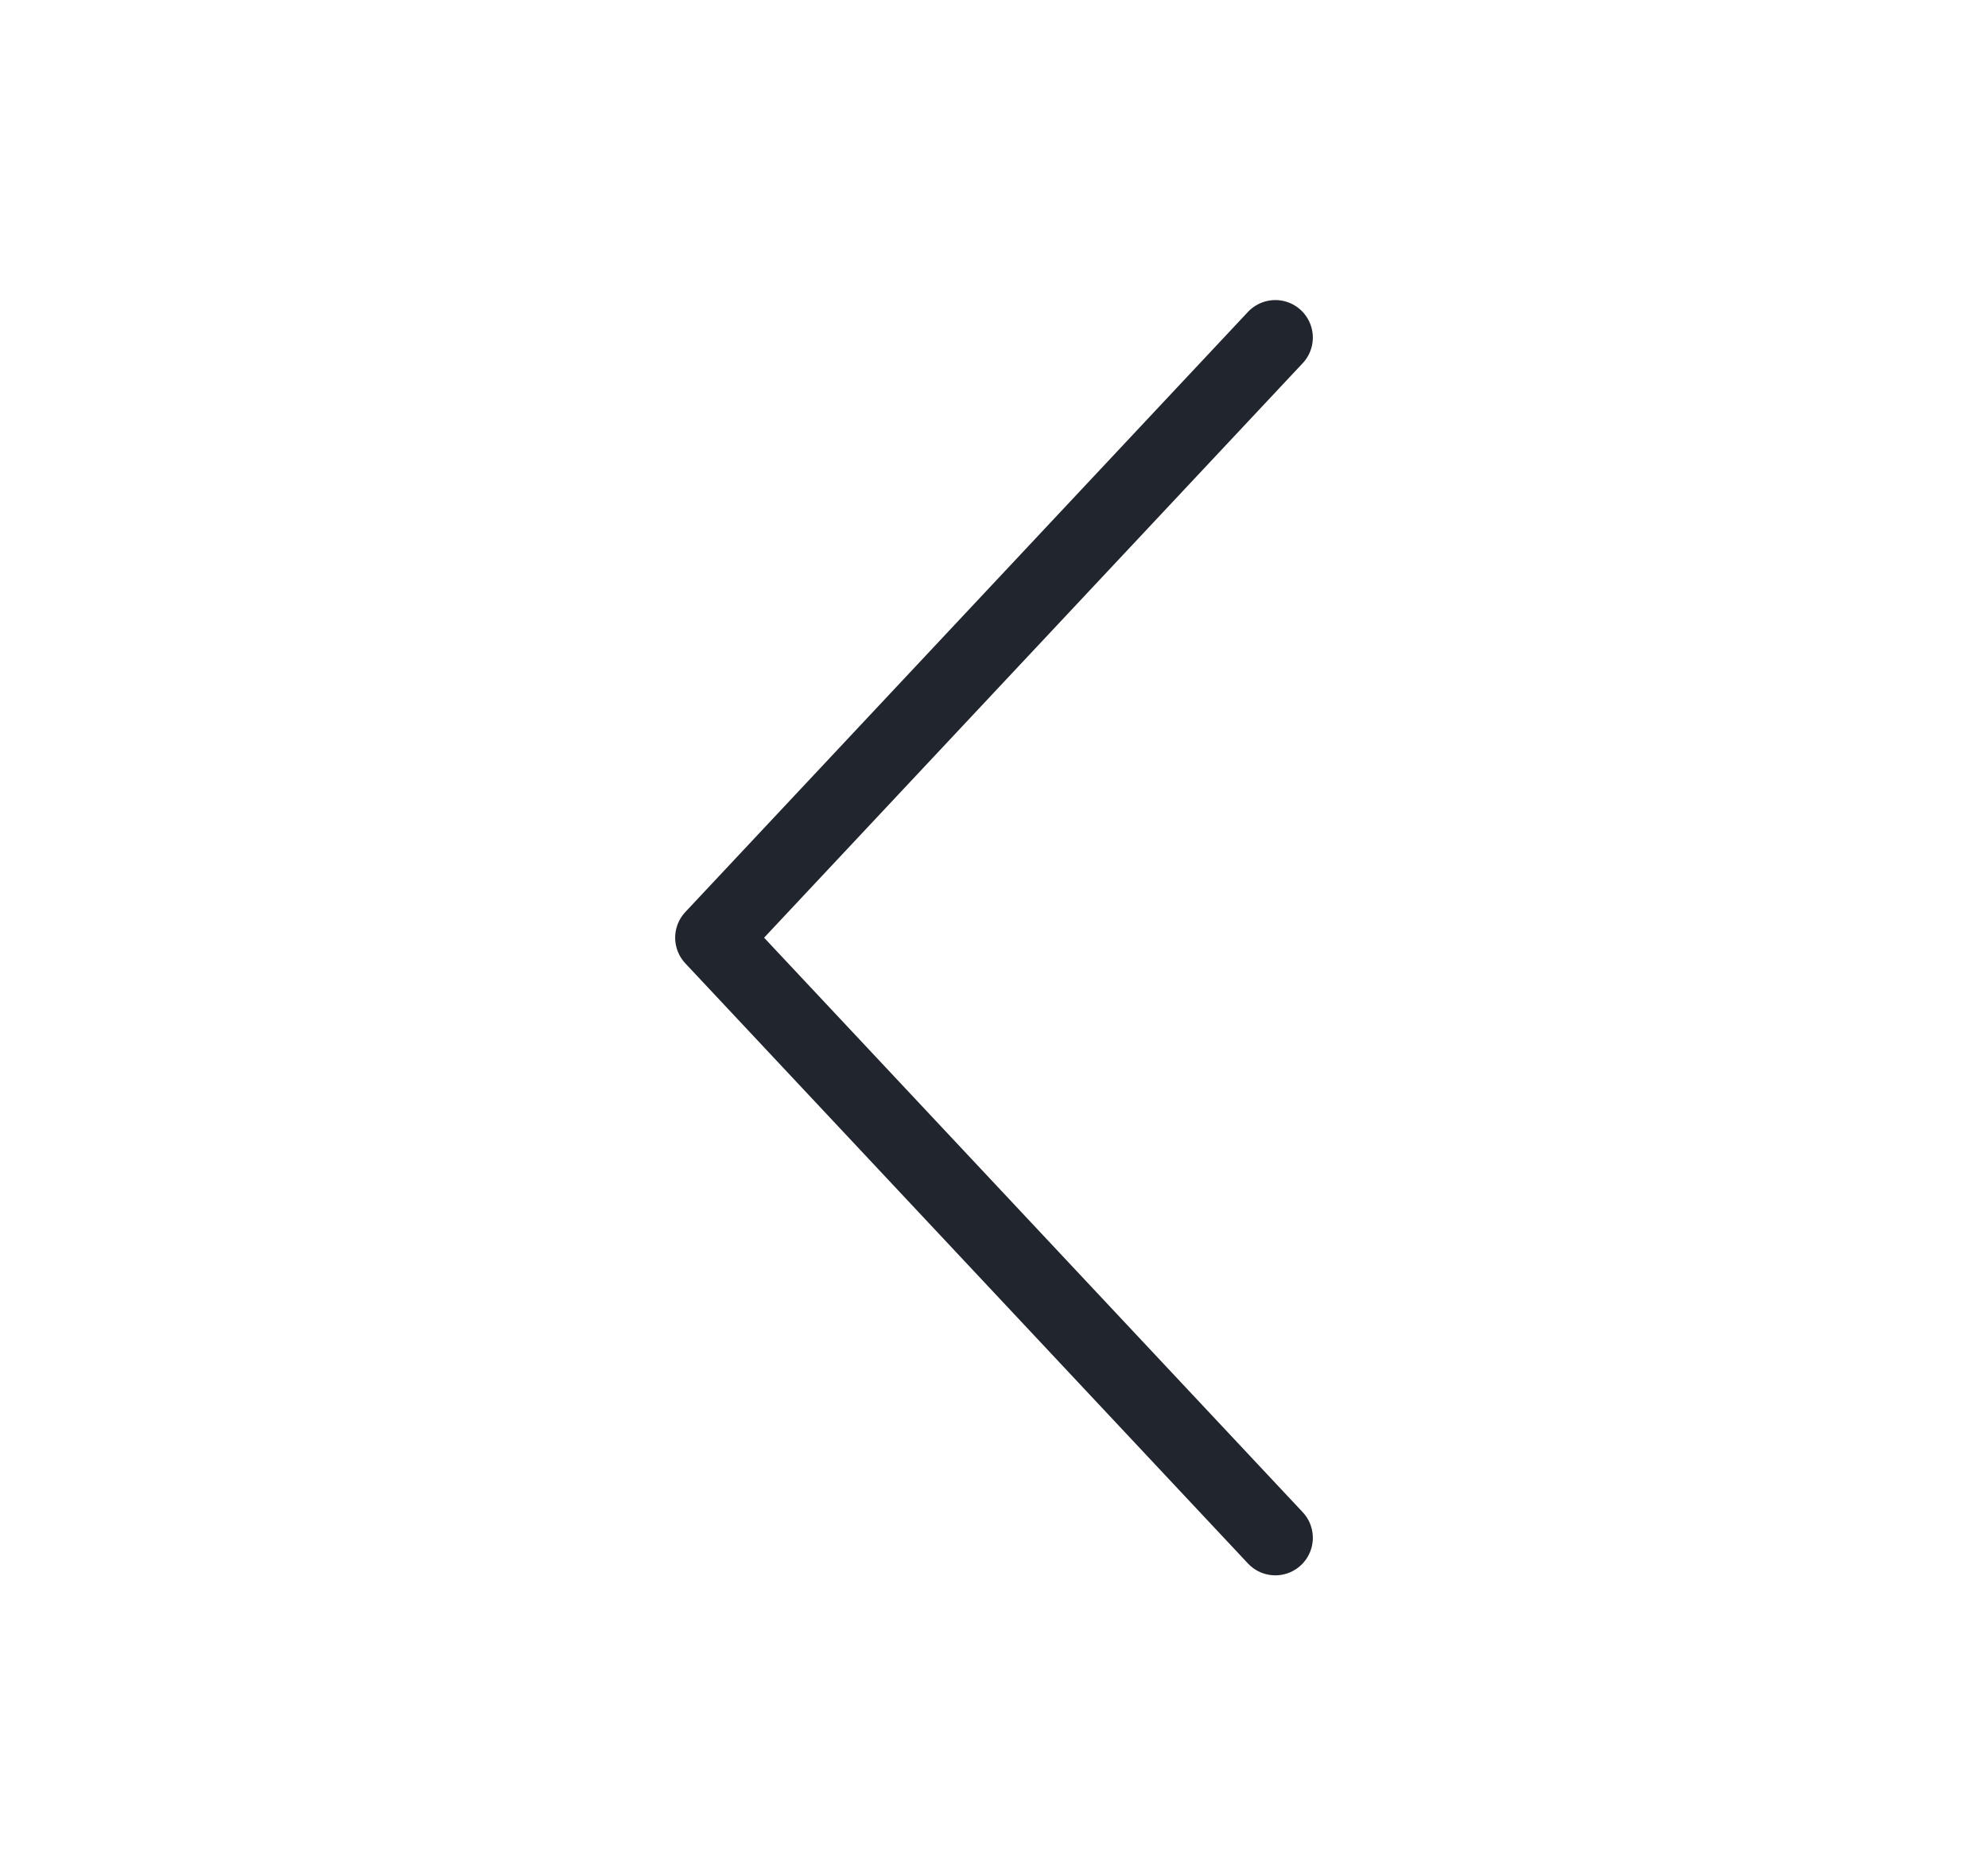 <svg width="53" height="50" viewBox="0 0 53 50" xmlns="http://www.w3.org/2000/svg">
    <g fill="none" fill-rule="evenodd">
        <path d="M53 0H0v50h53z"/>
        <path stroke="#21262E" stroke-width="2" stroke-linecap="round" stroke-linejoin="round" d="M34 9 19 25l15 16"/>
    </g>
</svg>
